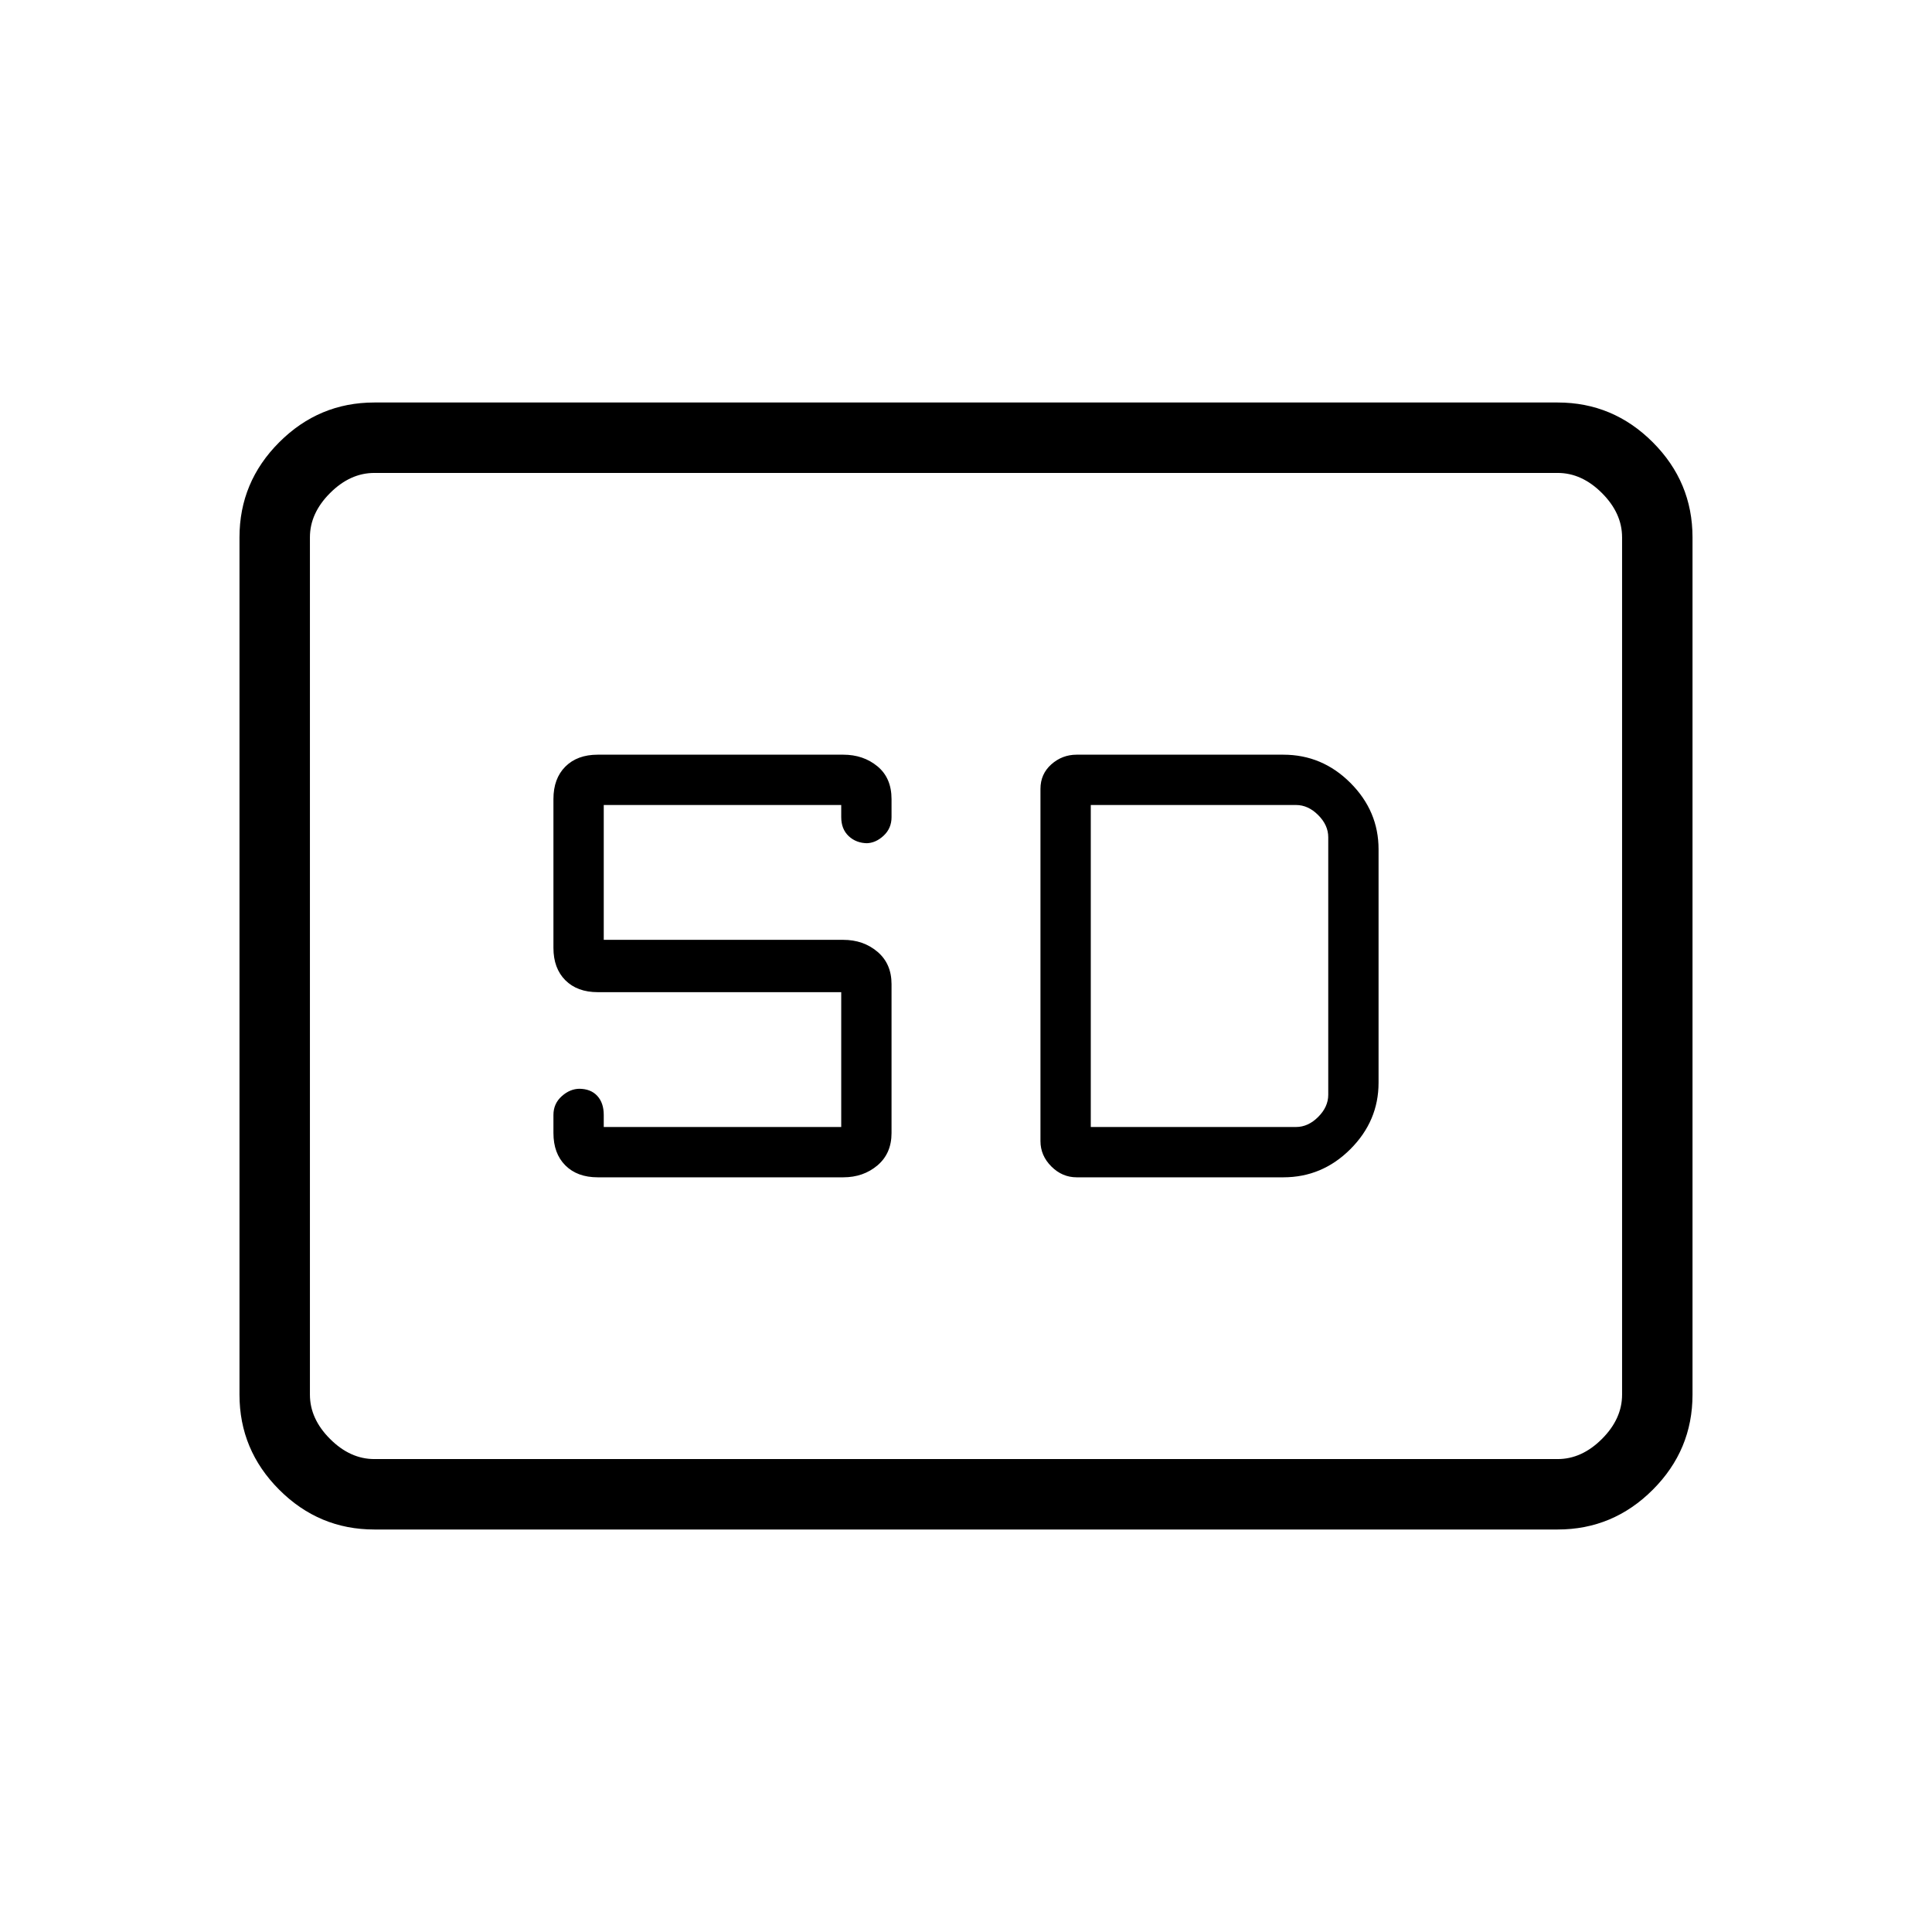 <svg xmlns="http://www.w3.org/2000/svg" height="48" viewBox="0 -960 960 960" width="48"><path d="M186-200q-27.5 0-47.25-19.75T119-267v-426q0-27.5 19.75-47.25T186-760h588q27.5 0 47.25 19.75T841-693v426q0 27.5-19.75 47.25T774-200H186Zm0-35h588q12 0 22-10t10-22v-426q0-12-10-22t-22-10H186q-12 0-22 10t-10 22v426q0 12 10 22t22 10Zm111-140h122q10 0 17-5.92 7-5.93 7-16.08v-74q0-10.15-7-16.08-7-5.92-17-5.92H300v-67h118v6q0 6 3.75 9.5t9.42 3.5h-.84q4.67 0 8.67-3.69 4-3.68 4-9.27v-8.95q0-10.54-7-16.31-7-5.78-17-5.78H297q-10.15 0-16.08 5.92Q275-573.15 275-563v74q0 10.15 5.92 16.08Q286.85-467 297-467h121v67H300v-6q0-6-3.25-9.5t-9.08-3.5h.41q-4.83 0-8.95 3.7-4.13 3.7-4.13 9.3v9q0 10.15 5.92 16.08Q286.85-375 297-375Zm238 0h102.68Q657-375 671-389t14-33v-116q0-19-14-33t-33.32-14H535q-7.2 0-12.6 4.8-5.4 4.8-5.4 12.2v175q0 7.2 5.4 12.6 5.4 5.4 12.6 5.4Zm7-25v-160h102q6 0 11 5t5 11v128q0 6-5 11t-11 5H542ZM154-235v-490 490Z"/></svg>